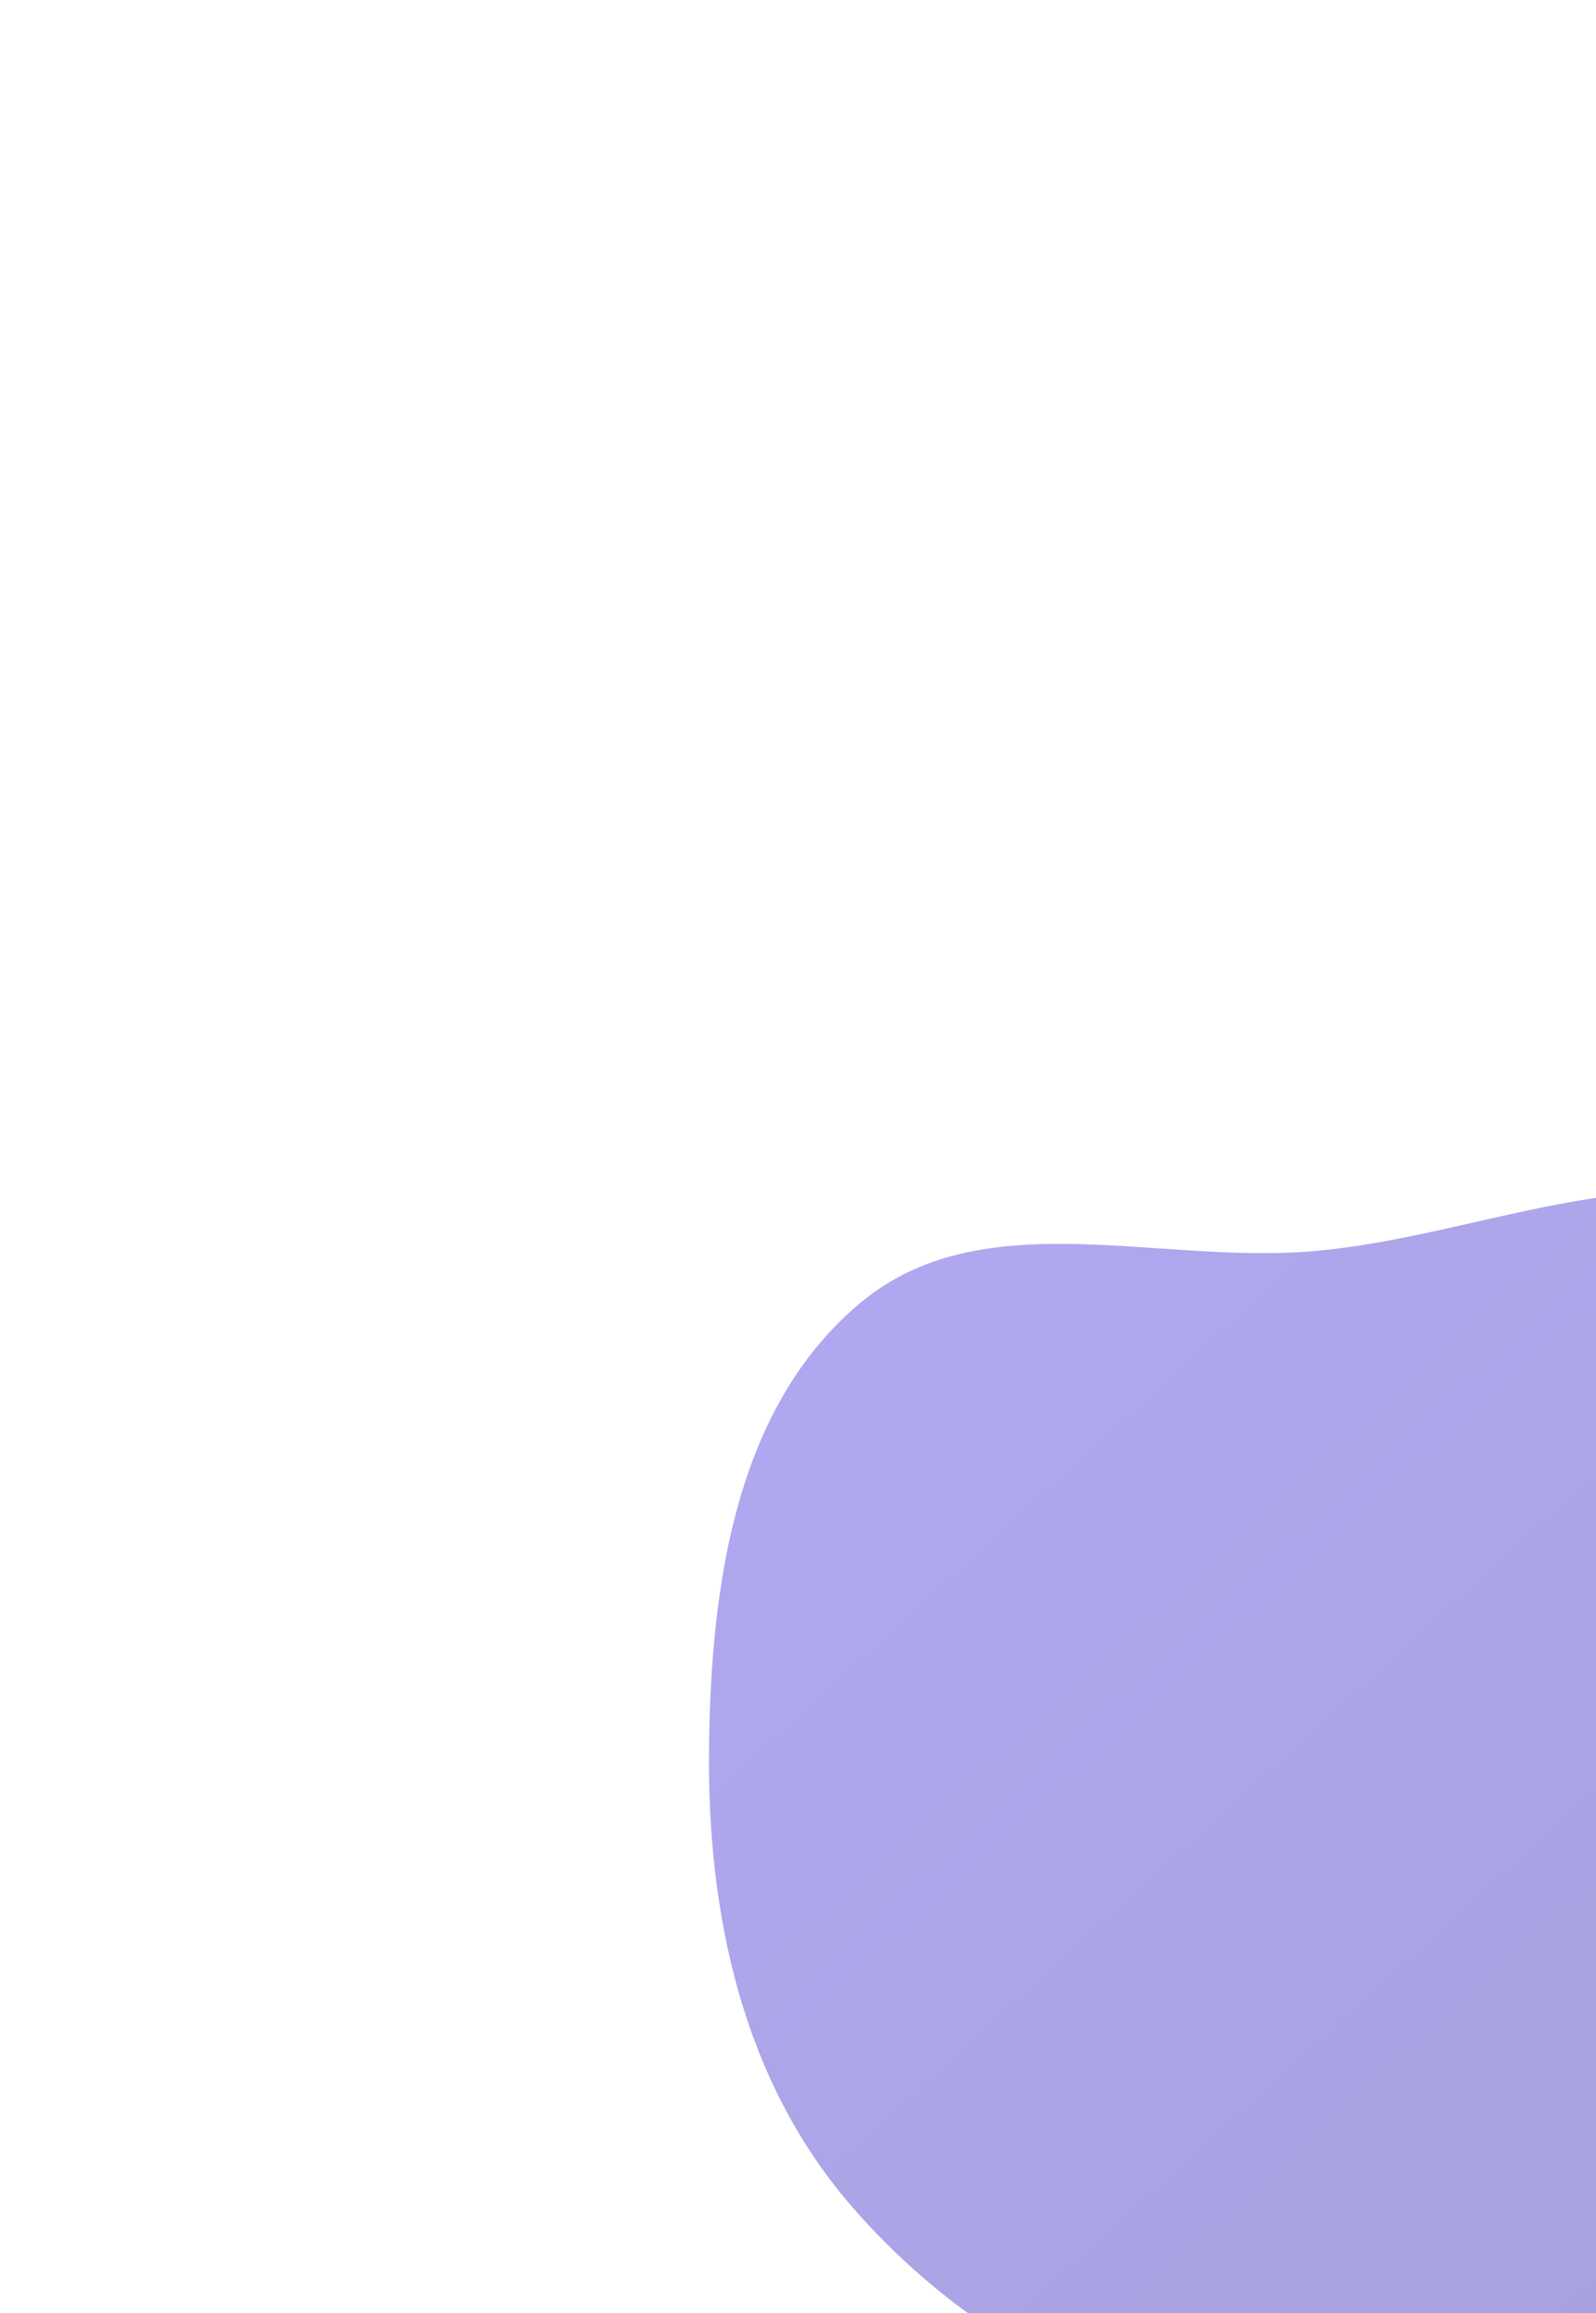 <svg width="430" height="623" viewBox="0 0 430 623" fill="none" xmlns="http://www.w3.org/2000/svg">
    <g opacity="0.49" filter="url(#filter0_f_739_11837)">
        <path fill-rule="evenodd" clip-rule="evenodd" d="M352.101 337.117C400.169 333.622 450.399 306.114 491.086 331.962C536.85 361.035 561.07 416.818 562.89 471.028C564.765 526.859 542.568 582.752 500.751 619.765C460.941 655.002 405.014 662.629 352.101 657.603C304.372 653.07 260.567 630.276 229.226 593.975C200.076 560.212 190.519 515.641 191.018 471.028C191.511 427.02 198.113 378.928 231.945 350.802C264.178 324.007 310.306 340.155 352.101 337.117Z" fill="url(#paint0_linear_739_11837)"/>
    </g>
    <defs>
        <filter id="filter0_f_739_11837" x="-129.4" y="0.6" width="1012.8" height="978.8" filterUnits="userSpaceOnUse" color-interpolation-filters="sRGB">
            <feFlood flood-opacity="0" result="BackgroundImageFix"/>
            <feBlend mode="normal" in="SourceGraphic" in2="BackgroundImageFix" result="shape"/>
            <feGaussianBlur stdDeviation="160.2" result="effect1_foregroundBlur_739_11837"/>
        </filter>
        <linearGradient id="paint0_linear_739_11837" x1="45.92" y1="184.11" x2="649.854" y2="848.794" gradientUnits="userSpaceOnUse">
            <stop stop-color="#6857FD"/>
            <stop offset="1" stop-color="#3E3497"/>
        </linearGradient>
    </defs>
</svg>
